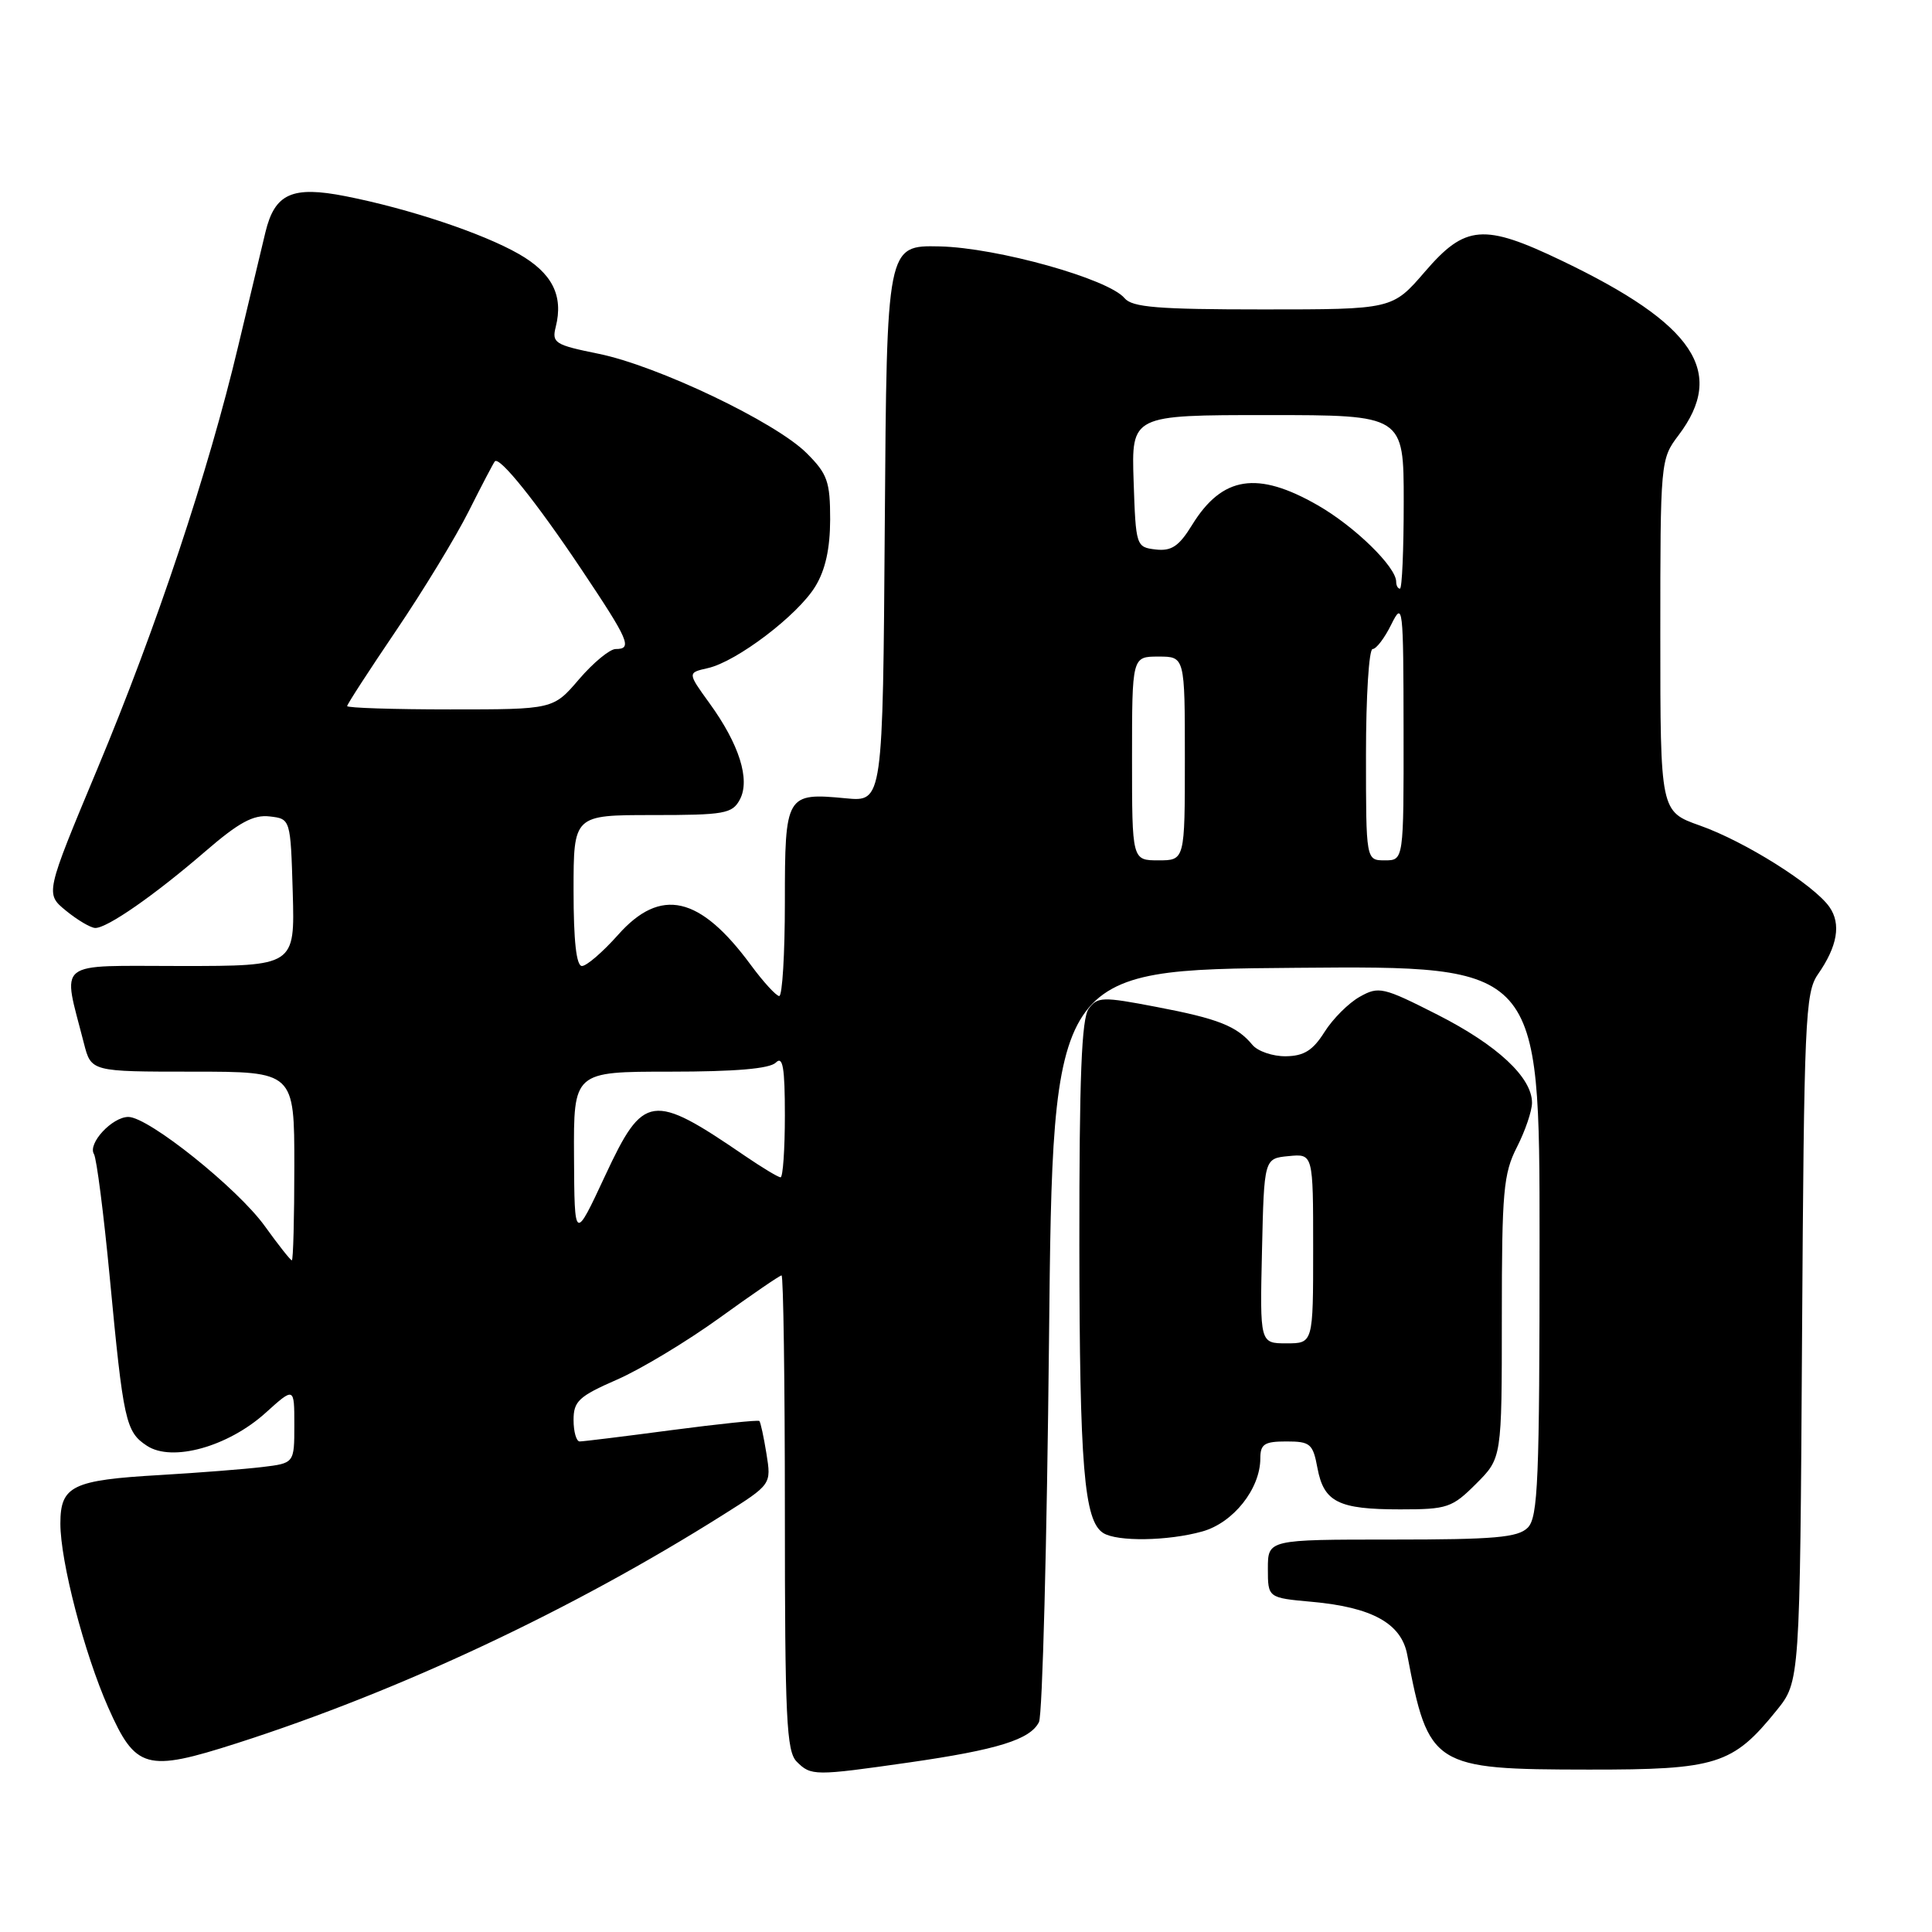 <?xml version="1.0" encoding="UTF-8" standalone="no"?>
<!DOCTYPE svg PUBLIC "-//W3C//DTD SVG 1.1//EN" "http://www.w3.org/Graphics/SVG/1.1/DTD/svg11.dtd" >
<svg xmlns="http://www.w3.org/2000/svg" xmlns:xlink="http://www.w3.org/1999/xlink" version="1.1" viewBox="0 0 256 256">
 <g >
 <path fill="currentColor"
d=" M 120.50 233.53 C 132.18 231.85 136.52 230.50 137.67 228.18 C 138.13 227.26 138.72 204.45 139.00 177.50 C 139.50 128.50 139.50 128.50 171.75 128.24 C 204.00 127.97 204.00 127.97 204.00 164.41 C 204.00 196.21 203.80 201.06 202.43 202.43 C 201.13 203.73 198.03 204.00 184.43 204.00 C 168.00 204.00 168.00 204.00 168.00 207.86 C 168.00 211.72 168.00 211.72 173.84 212.25 C 181.81 212.97 185.67 215.11 186.46 219.23 C 189.29 234.10 189.85 234.46 210.50 234.48 C 227.45 234.50 229.60 233.83 235.39 226.66 C 238.50 222.82 238.50 222.82 238.78 177.27 C 239.04 135.13 239.20 131.53 240.88 129.11 C 243.48 125.38 243.98 122.42 242.41 120.18 C 240.36 117.25 231.20 111.49 225.25 109.39 C 220.00 107.53 220.00 107.53 220.00 84.20 C 220.00 61.10 220.02 60.84 222.41 57.68 C 228.75 49.29 224.53 42.97 206.96 34.55 C 196.60 29.58 194.16 29.78 188.81 36.00 C 184.50 41.00 184.50 41.00 167.37 41.00 C 153.40 41.00 150.02 40.72 149.01 39.51 C 146.88 36.95 132.13 32.82 124.50 32.65 C 117.50 32.50 117.50 32.50 117.24 69.38 C 116.98 106.25 116.98 106.25 112.08 105.78 C 104.15 105.02 104.00 105.27 104.00 119.55 C 104.00 126.40 103.66 131.99 103.25 131.98 C 102.84 131.96 101.15 130.12 99.50 127.88 C 92.74 118.69 87.54 117.51 81.89 123.88 C 79.88 126.14 77.73 128.00 77.11 128.00 C 76.37 128.00 76.00 124.68 76.00 118.00 C 76.00 108.00 76.00 108.00 86.46 108.00 C 95.99 108.00 97.03 107.82 98.03 105.95 C 99.44 103.32 97.96 98.62 93.99 93.15 C 91.09 89.14 91.09 89.14 93.79 88.53 C 97.62 87.67 105.71 81.52 108.03 77.71 C 109.37 75.52 109.99 72.70 110.00 68.83 C 110.00 63.81 109.64 62.79 106.89 60.05 C 102.78 55.93 87.07 48.44 79.28 46.87 C 73.52 45.70 73.10 45.44 73.64 43.31 C 74.68 39.16 73.17 36.18 68.74 33.65 C 63.93 30.90 54.22 27.66 45.80 26.00 C 38.71 24.60 36.41 25.64 35.17 30.77 C 34.67 32.82 33.05 39.61 31.56 45.87 C 27.61 62.51 20.75 83.10 12.90 101.88 C 5.99 118.42 5.99 118.42 8.74 120.67 C 10.26 121.91 12.00 122.94 12.61 122.96 C 14.17 123.01 20.48 118.62 27.22 112.80 C 31.63 108.99 33.57 107.93 35.72 108.18 C 38.50 108.50 38.50 108.50 38.79 118.25 C 39.07 128.00 39.07 128.00 23.96 128.00 C 7.06 128.00 8.26 127.04 11.12 138.25 C 12.08 142.00 12.08 142.00 25.54 142.00 C 39.00 142.00 39.00 142.00 39.00 154.50 C 39.00 161.38 38.85 167.00 38.67 167.00 C 38.49 167.00 36.88 164.96 35.09 162.47 C 31.49 157.46 19.67 148.00 17.01 148.00 C 14.86 148.00 11.59 151.53 12.45 152.92 C 12.80 153.49 13.74 160.83 14.54 169.23 C 16.35 188.36 16.65 189.73 19.48 191.58 C 22.81 193.76 30.21 191.70 35.18 187.22 C 39.00 183.77 39.00 183.77 39.00 188.82 C 39.00 193.88 39.00 193.88 34.75 194.39 C 32.41 194.67 26.31 195.15 21.20 195.45 C 9.57 196.12 8.00 196.88 8.00 201.88 C 8.00 206.91 11.17 219.08 14.34 226.25 C 17.97 234.45 19.37 234.84 31.38 230.99 C 52.93 224.08 75.82 213.33 95.85 200.70 C 102.21 196.69 102.21 196.69 101.56 192.63 C 101.20 190.40 100.78 188.45 100.62 188.29 C 100.47 188.13 95.23 188.68 88.98 189.50 C 82.74 190.33 77.26 191.00 76.81 191.00 C 76.37 191.00 76.00 189.72 76.00 188.16 C 76.00 185.67 76.69 185.02 81.75 182.81 C 84.91 181.43 91.01 177.75 95.31 174.65 C 99.61 171.54 103.32 169.00 103.56 169.00 C 103.80 169.00 104.00 183.14 104.00 200.43 C 104.00 227.67 104.21 232.07 105.57 233.43 C 107.47 235.33 107.91 235.33 120.50 233.53 Z  M 159.30 202.93 C 163.41 201.79 166.99 197.29 167.00 193.25 C 167.00 191.35 167.54 191.00 170.45 191.00 C 173.62 191.00 173.97 191.30 174.57 194.53 C 175.42 199.04 177.34 200.00 185.53 200.00 C 191.78 200.00 192.41 199.79 195.60 196.60 C 199.00 193.20 199.00 193.20 199.00 174.56 C 199.00 157.89 199.21 155.51 201.00 152.00 C 202.10 149.84 203.00 147.20 203.00 146.12 C 203.00 142.76 198.40 138.48 190.47 134.45 C 183.26 130.79 182.69 130.66 180.17 132.08 C 178.70 132.90 176.60 135.00 175.50 136.75 C 173.96 139.19 172.78 139.93 170.37 139.96 C 168.65 139.98 166.66 139.30 165.95 138.45 C 163.89 135.96 161.42 134.98 153.22 133.42 C 146.08 132.05 145.42 132.07 144.26 133.66 C 143.31 134.95 143.01 142.74 143.02 164.94 C 143.05 194.31 143.64 201.52 146.18 203.13 C 148.02 204.30 154.76 204.20 159.30 202.93 Z  M 76.06 153.25 C 76.00 142.00 76.00 142.00 88.80 142.00 C 97.42 142.00 101.99 141.61 102.80 140.80 C 103.73 139.87 104.00 141.42 104.00 147.80 C 104.00 152.31 103.74 156.00 103.43 156.00 C 103.12 156.00 100.98 154.71 98.68 153.14 C 86.38 144.73 85.27 144.89 80.20 155.75 C 76.12 164.50 76.12 164.50 76.06 153.25 Z  M 150.00 100.50 C 150.00 87.00 150.00 87.00 153.50 87.00 C 157.00 87.00 157.00 87.00 157.00 100.50 C 157.00 114.00 157.00 114.00 153.50 114.00 C 150.00 114.00 150.00 114.00 150.00 100.50 Z  M 181.00 100.00 C 181.00 92.30 181.39 86.00 181.88 86.00 C 182.36 86.00 183.47 84.54 184.35 82.75 C 185.89 79.64 185.96 80.23 185.98 96.75 C 186.00 114.00 186.00 114.00 183.50 114.00 C 181.00 114.00 181.00 114.00 181.00 100.00 Z  M 46.00 93.56 C 46.00 93.32 48.92 88.82 52.49 83.55 C 56.06 78.28 60.39 71.17 62.11 67.74 C 63.83 64.31 65.39 61.34 65.57 61.13 C 66.19 60.44 71.07 66.52 77.03 75.43 C 83.36 84.89 83.84 86.00 81.58 86.00 C 80.80 86.00 78.62 87.80 76.73 90.00 C 73.31 94.00 73.31 94.00 59.65 94.00 C 52.14 94.00 46.00 93.80 46.00 93.56 Z  M 185.00 77.08 C 185.00 75.12 179.50 69.75 174.61 66.95 C 166.61 62.36 161.96 63.08 157.97 69.54 C 156.22 72.39 155.23 73.05 153.13 72.81 C 150.54 72.50 150.50 72.37 150.21 63.75 C 149.92 55.00 149.92 55.00 167.96 55.00 C 186.00 55.00 186.00 55.00 186.00 66.50 C 186.00 72.83 185.78 78.00 185.50 78.00 C 185.22 78.00 185.00 77.58 185.00 77.08 Z  M 167.22 165.75 C 167.50 153.50 167.50 153.50 170.75 153.19 C 174.00 152.87 174.00 152.87 174.00 165.44 C 174.00 178.00 174.00 178.00 170.47 178.00 C 166.94 178.00 166.94 178.00 167.22 165.75 Z "/>
</g>
</svg>